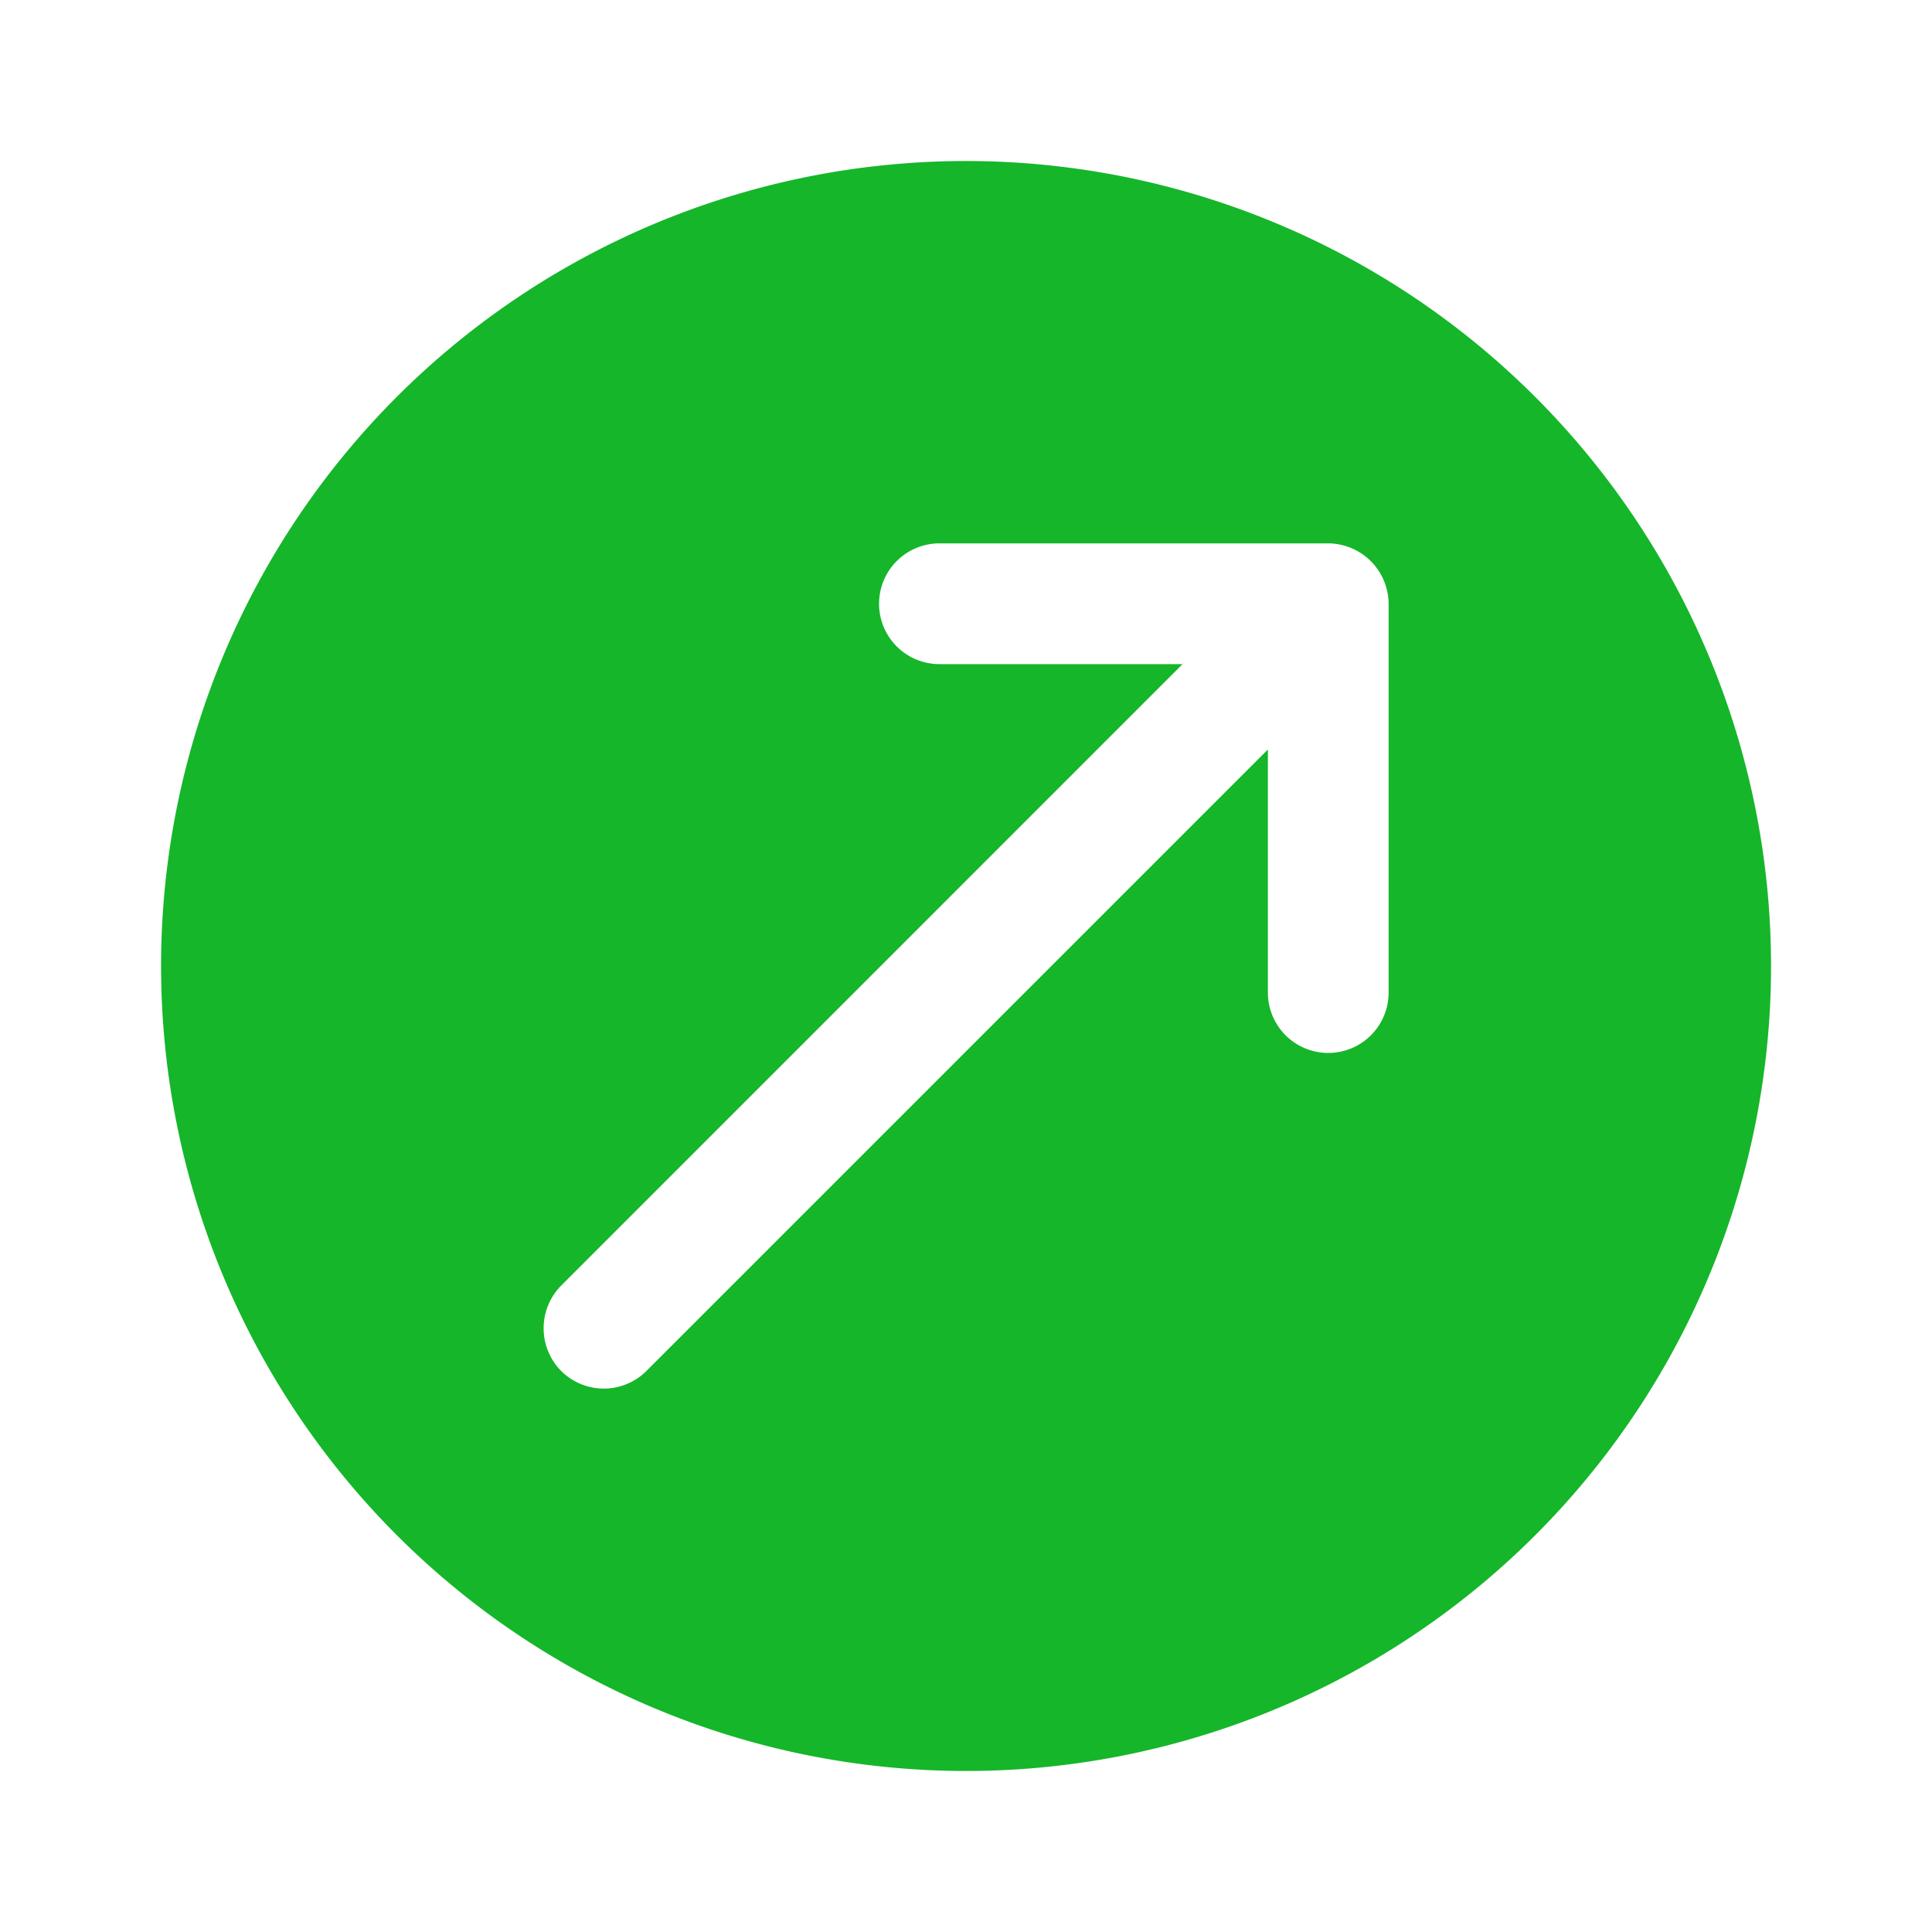 <svg id="vuesax_bold_export" data-name="vuesax/bold/export" xmlns="http://www.w3.org/2000/svg" width="32" height="32" viewBox="0 0 32 32">
  <g id="export" transform="translate(0 0)">
    <path id="Vector" d="M13.333,0A13.333,13.333,0,1,0,26.667,13.333,13.338,13.338,0,0,0,13.333,0Zm7,13.773a1,1,0,1,1-2,0V9.747L8.04,20.04a1,1,0,0,1-1.413,0,1.006,1.006,0,0,1,0-1.413L16.92,8.333H12.893a1,1,0,0,1,0-2h6.44a1.007,1.007,0,0,1,1,1Z" transform="translate(2.667 2.667)" fill="#15b62a"/>
    <path id="Vector-2" data-name="Vector" d="M0,0H32V32H0Z" transform="translate(32 32) rotate(180)" fill="none" opacity="0"/>
  </g>
</svg>
